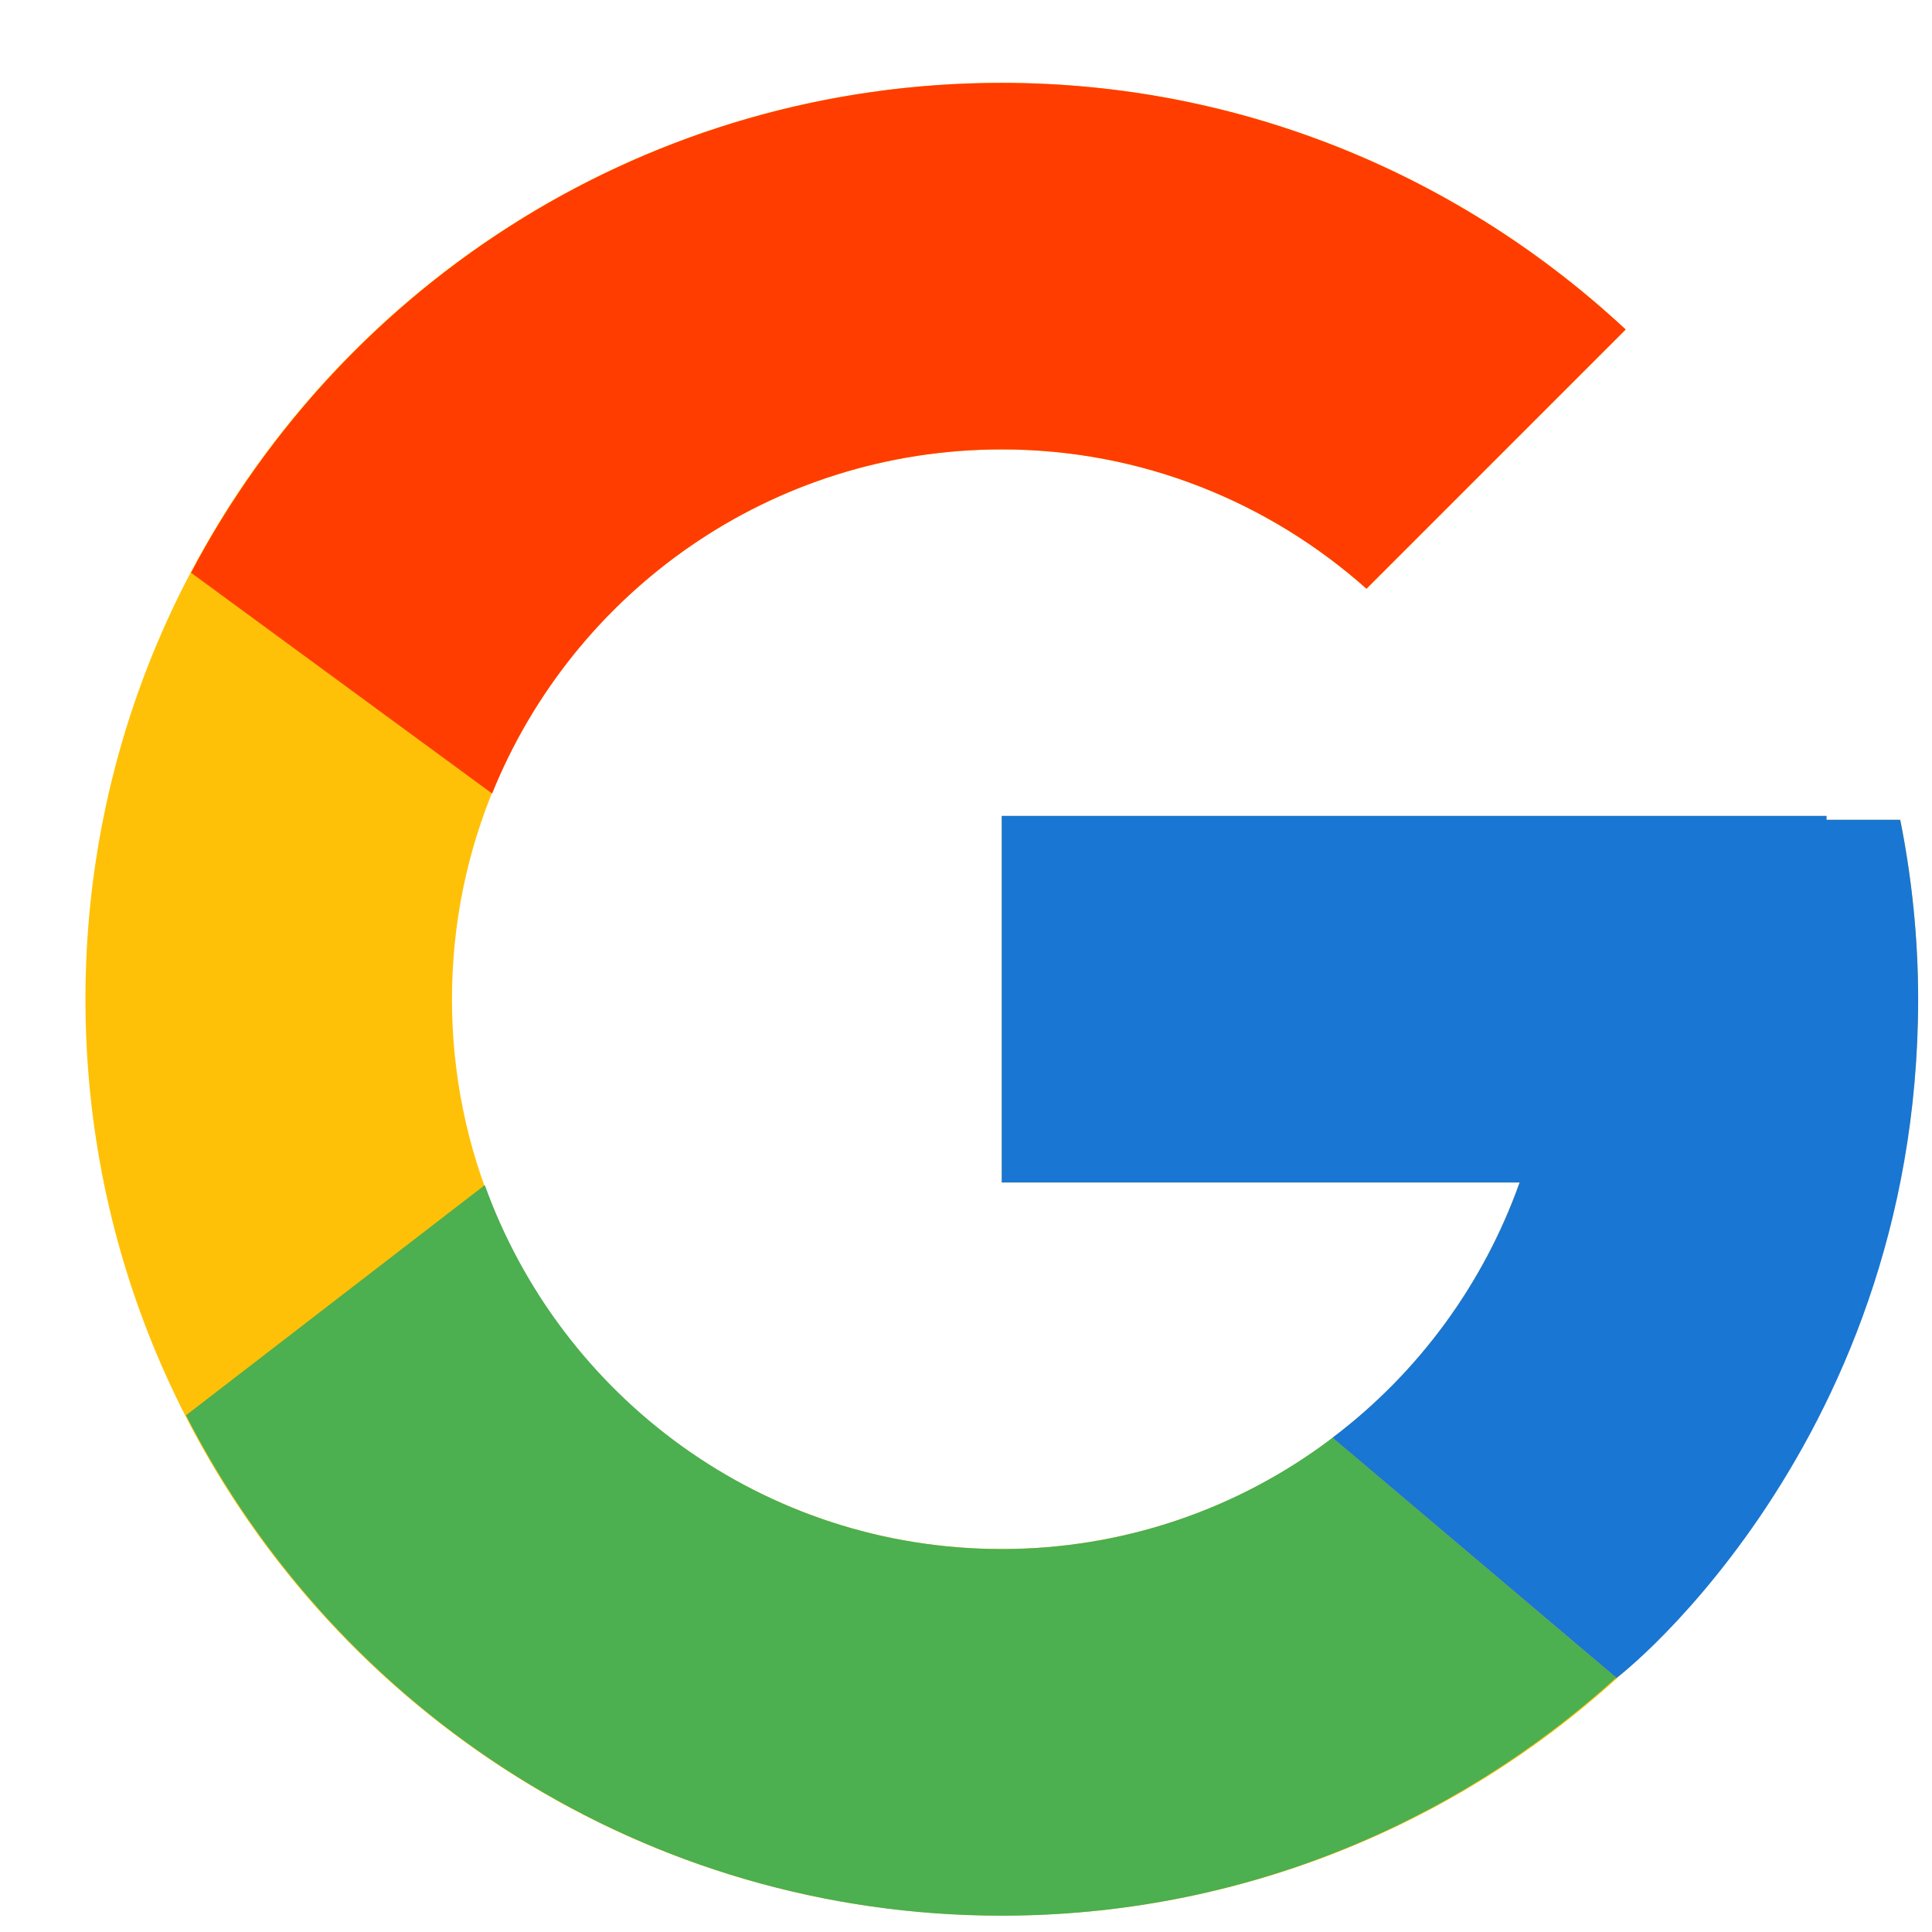 <svg width="18" height="18" viewBox="0 0 18 18" fill="none" xmlns="http://www.w3.org/2000/svg">
<path d="M17.704 7.638H17.017V7.602H9.333V11.017H14.158C13.454 13.005 11.563 14.432 9.333 14.432C6.504 14.432 4.211 12.139 4.211 9.31C4.211 6.481 6.504 4.187 9.333 4.187C10.639 4.187 11.827 4.68 12.732 5.485L15.146 3.07C13.621 1.649 11.582 0.772 9.333 0.772C4.618 0.772 0.796 4.595 0.796 9.31C0.796 14.025 4.618 17.847 9.333 17.847C14.048 17.847 17.87 14.025 17.87 9.31C17.87 8.737 17.812 8.179 17.704 7.638Z" fill="#FFC107"/>
<path d="M1.78 5.336L4.585 7.393C5.344 5.514 7.182 4.187 9.333 4.187C10.638 4.187 11.826 4.68 12.731 5.485L15.146 3.07C13.621 1.649 11.581 0.772 9.333 0.772C6.053 0.772 3.21 2.624 1.78 5.336Z" fill="#FF3D00"/>
<path d="M9.333 17.848C11.539 17.848 13.542 17.004 15.057 15.631L12.415 13.395C11.529 14.069 10.446 14.433 9.333 14.432C7.113 14.432 5.227 13.017 4.517 11.041L1.733 13.186C3.146 15.95 6.015 17.848 9.333 17.848Z" fill="#4CAF50"/>
<path d="M17.704 7.638H17.017V7.602H9.333V11.017H14.158C13.821 11.963 13.215 12.79 12.414 13.395L12.415 13.395L15.057 15.63C14.87 15.8 17.871 13.579 17.871 9.31C17.871 8.737 17.812 8.179 17.704 7.638Z" fill="#1976D2"/>
</svg>
